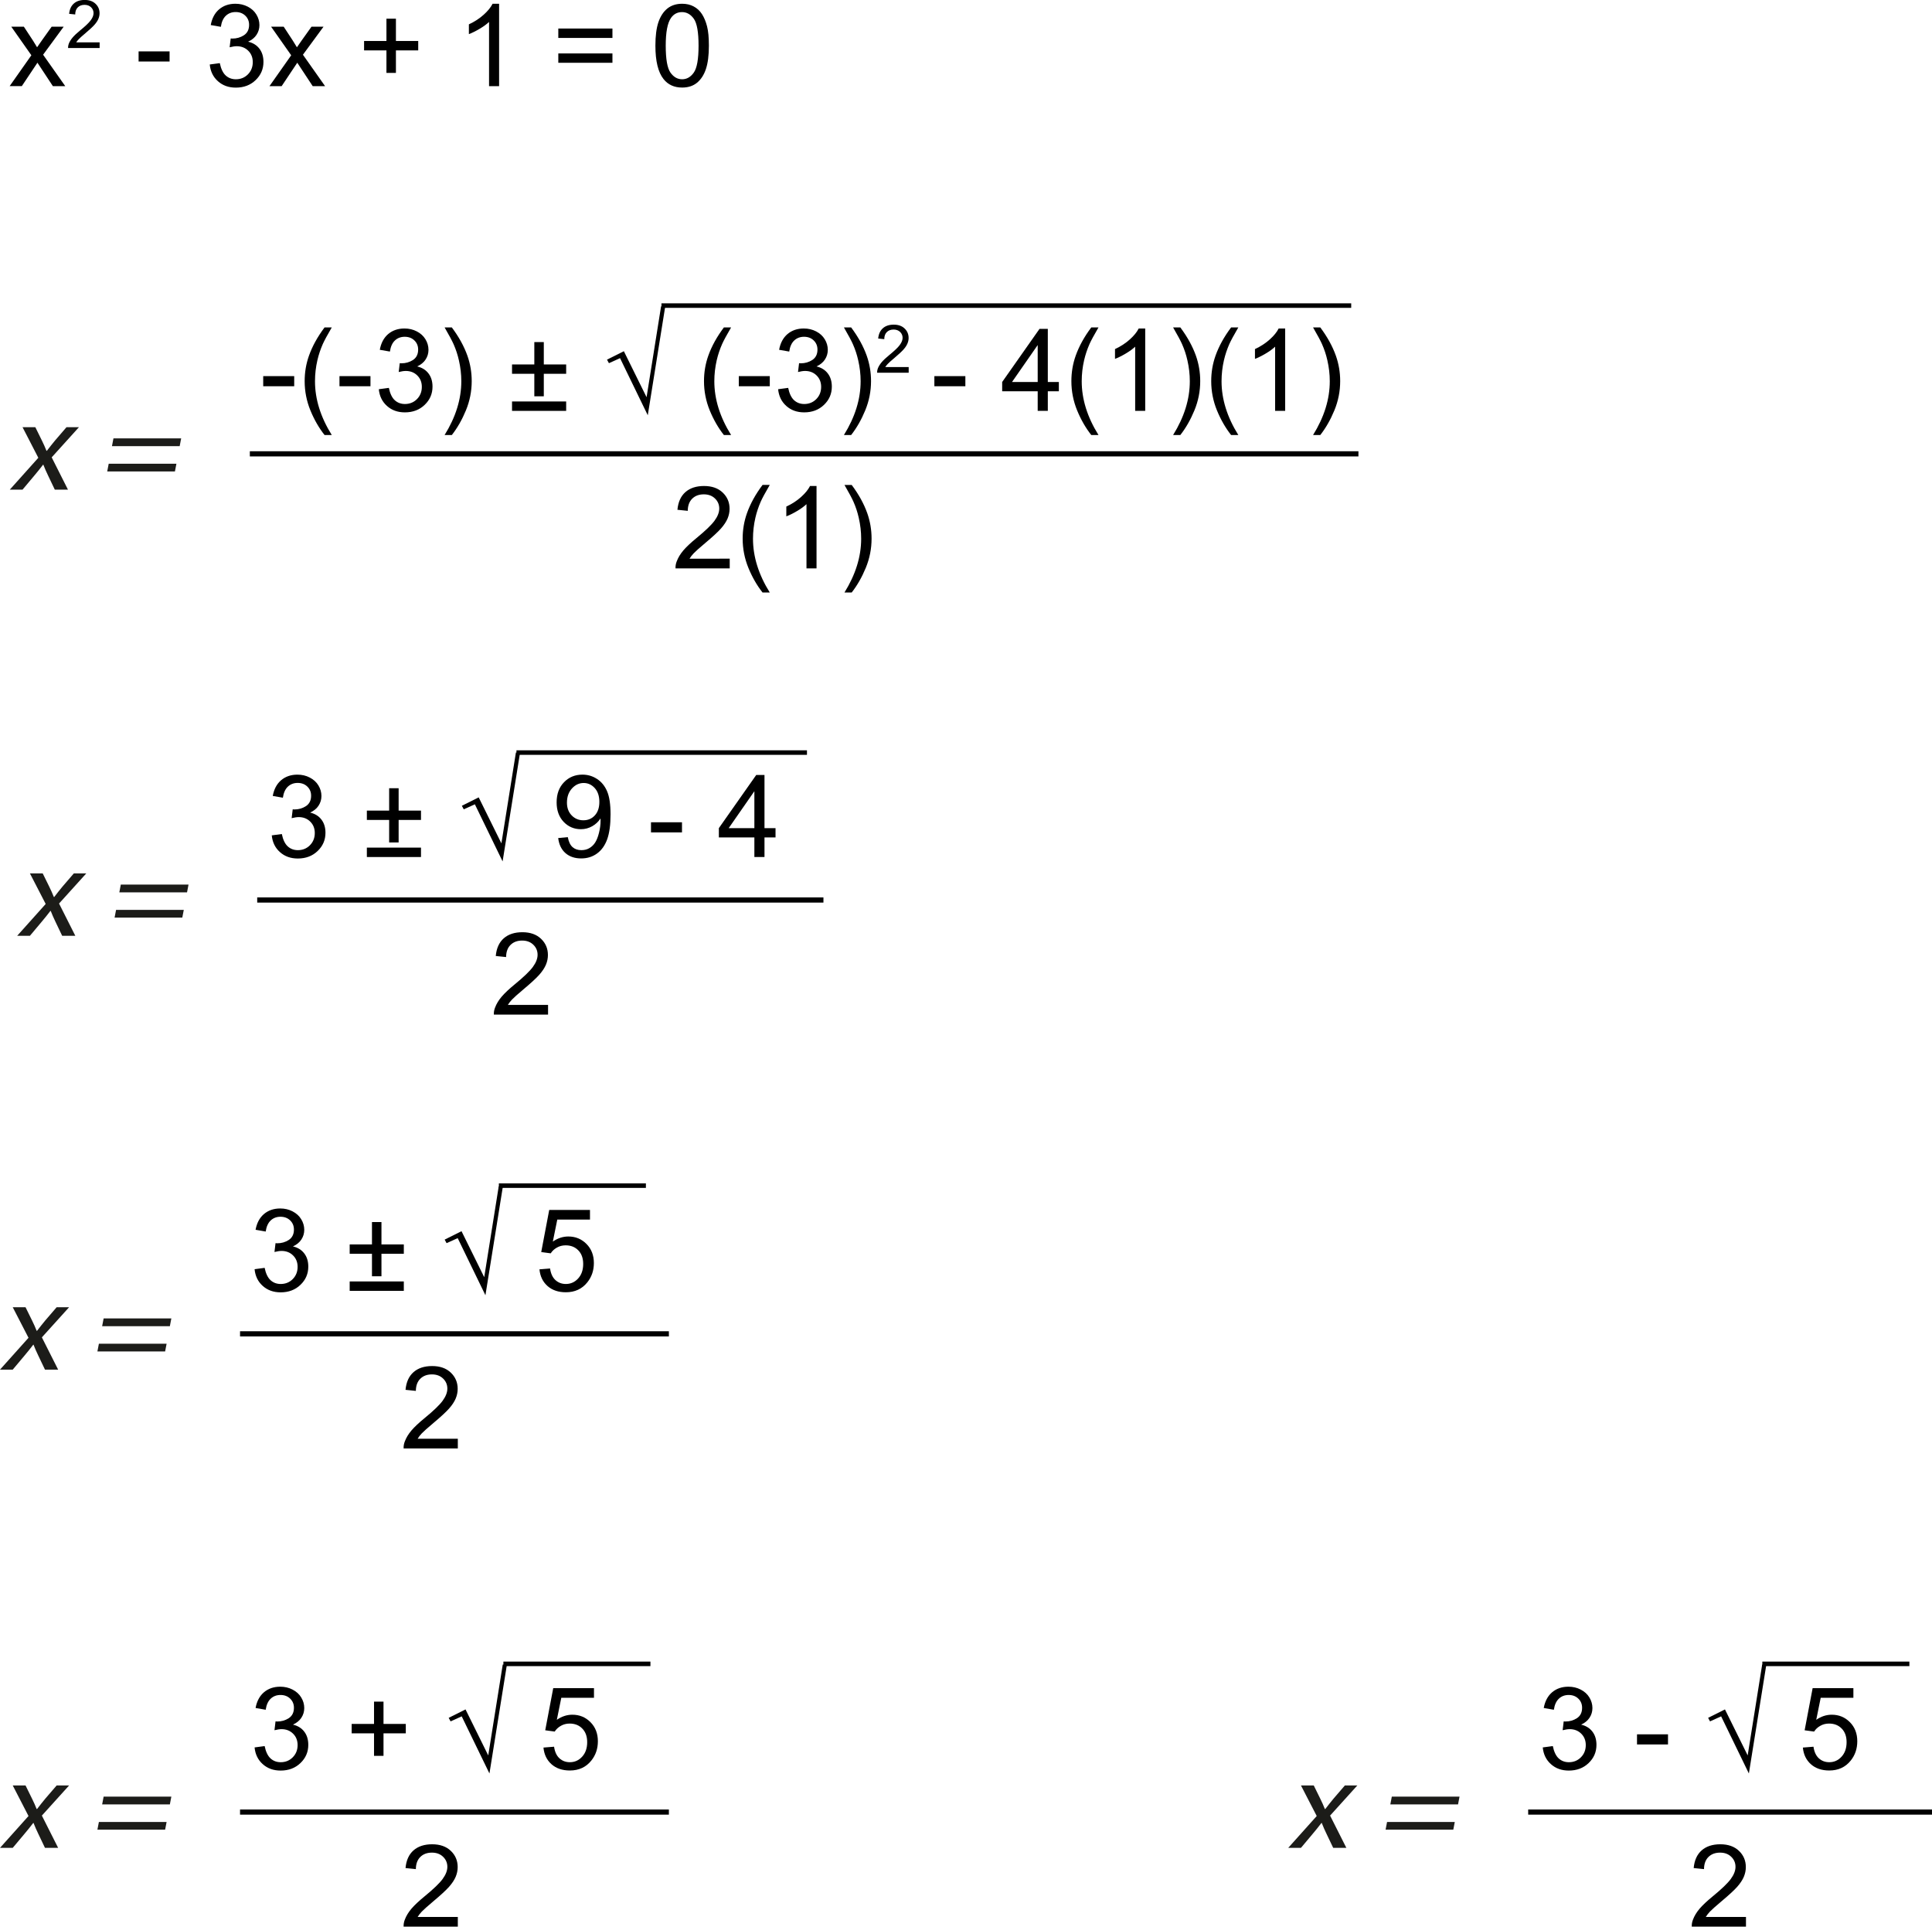 <svg id="svg16567" version="1.1" viewBox="0 0 150.6 150.15" xmlns="http://www.w3.org/2000/svg">
 <title id="title17465">img_89</title>
 <g id="layer1" transform="translate(-22.216 -54.949)">
  <path id="path8877" d="m41.893 90.318h86.012" style="fill:none;stroke-linecap:square;stroke-miterlimit:10;stroke-width:.403;stroke:#000"/>
  <g id="use8879" transform="matrix(.353 0 0 .353 42.452 86.97)">
   <path id="path15921" d="m0.797-5.438v-2.234h6.844v2.234z"/>
  </g>
  <g id="use8881" transform="matrix(.353 0 0 .353 45.424 86.97)">
   <path id="path15925" d="m5.922 5.328c-1.23-1.555-2.273-3.367-3.125-5.438-0.844-2.07-1.266-4.223-1.266-6.453 0-1.957 0.316-3.832 0.953-5.625 0.738-2.082 1.883-4.16 3.438-6.234h1.594c-1 1.719-1.664 2.945-1.984 3.672-0.5 1.137-0.898 2.324-1.188 3.562-0.355 1.543-0.531 3.09-0.531 4.641 0 3.961 1.234 7.914 3.703 11.875z"/>
  </g>
  <g id="use8883" transform="matrix(.353 0 0 .353 48.397 86.97)">
   <path id="path15929" d="m0.797-5.438v-2.234h6.844v2.234z"/>
  </g>
  <g id="use8885" transform="matrix(.353 0 0 .353 51.37 86.97)">
   <path id="path15933" d="m1.062-4.781 2.219-0.297c0.258 1.262 0.695 2.172 1.312 2.734 0.613 0.555 1.359 0.828 2.234 0.828 1.051 0 1.938-0.359 2.656-1.078 0.719-0.727 1.078-1.629 1.078-2.703 0-1.02-0.336-1.859-1-2.516-0.668-0.664-1.516-1-2.547-1-0.418 0-0.938 0.078-1.562 0.234l0.234-1.953c0.156 0.023 0.273 0.031 0.359 0.031 0.945 0 1.801-0.242 2.562-0.734 0.758-0.5 1.141-1.266 1.141-2.297 0-0.812-0.277-1.484-0.828-2.016-0.555-0.539-1.266-0.812-2.141-0.812-0.867 0-1.59 0.277-2.172 0.828-0.574 0.543-0.938 1.355-1.094 2.438l-2.234-0.391c0.27-1.488 0.883-2.644 1.844-3.469 0.969-0.82 2.172-1.234 3.609-1.234 0.988 0 1.895 0.215 2.719 0.641 0.832 0.43 1.469 1.008 1.906 1.734 0.445 0.73 0.672 1.512 0.672 2.344 0 0.781-0.215 1.496-0.641 2.141-0.418 0.637-1.039 1.141-1.859 1.516 1.07 0.25 1.906 0.766 2.5 1.547 0.594 0.773 0.891 1.746 0.891 2.922 0 1.574-0.578 2.914-1.734 4.016-1.148 1.105-2.606 1.656-4.375 1.656-1.586 0-2.902-0.473-3.953-1.422-1.055-0.945-1.652-2.176-1.797-3.688z"/>
  </g>
  <g id="use8887" transform="matrix(.353 0 0 .353 56.333 86.97)">
   <path id="path15937" d="m3.125 5.328h-1.594c2.457-3.961 3.688-7.914 3.688-11.875 0-1.551-0.18-3.086-0.531-4.609-0.273-1.227-0.664-2.414-1.172-3.562-0.324-0.738-0.984-1.973-1.984-3.703h1.594c1.551 2.074 2.695 4.152 3.438 6.234 0.633 1.793 0.953 3.668 0.953 5.625 0 2.231-0.43 4.383-1.281 6.453-0.855 2.07-1.891 3.883-3.109 5.438z"/>
  </g>
  <g id="use8889" transform="matrix(.353 0 0 .353 59.305 86.97)"></g>
  <g id="use8891" transform="matrix(.353 0 0 .353 61.787 86.97)">
   <path id="path15945" d="m5.891-3.219v-4.969h-4.922v-2.062h4.922v-4.938h2.094v4.938h4.938v2.062h-4.938v4.969zm7.031 3.219h-11.953v-2.078h11.953z"/>
  </g>
  <g id="use8893" transform="matrix(.353 0 0 .353 66.688 86.97)"></g>
  <g id="use8895" transform="matrix(.353 0 0 .353 69.169 86.97)">
   <path id="path15953" d="m12.969-23.078h0.922l-3.859 24.047-6.125-12.609-2.453 1.109-0.422-0.781 3.719-1.859 5.016 10.156z"/>
  </g>
  <g id="use8897" transform="matrix(.353 0 0 .353 74.07 86.97)"></g>
  <g id="use8899" transform="matrix(.353 0 0 .353 76.552 86.97)">
   <path id="path15961" d="m5.922 5.328c-1.23-1.555-2.273-3.367-3.125-5.438-0.844-2.07-1.266-4.223-1.266-6.453 0-1.957 0.316-3.832 0.953-5.625 0.738-2.082 1.883-4.16 3.438-6.234h1.594c-1 1.719-1.664 2.945-1.984 3.672-0.5 1.137-0.898 2.324-1.188 3.562-0.355 1.543-0.531 3.09-0.531 4.641 0 3.961 1.234 7.914 3.703 11.875z"/>
  </g>
  <g id="use8901" transform="matrix(.353 0 0 .353 79.524 86.97)">
   <path id="path15965" d="m0.797-5.438v-2.234h6.844v2.234z"/>
  </g>
  <g id="use8903" transform="matrix(.353 0 0 .353 82.497 86.97)">
   <path id="path15969" d="m1.062-4.781 2.219-0.297c0.258 1.262 0.695 2.172 1.312 2.734 0.613 0.555 1.359 0.828 2.234 0.828 1.051 0 1.938-0.359 2.656-1.078 0.719-0.727 1.078-1.629 1.078-2.703 0-1.02-0.336-1.859-1-2.516-0.668-0.664-1.516-1-2.547-1-0.418 0-0.938 0.078-1.562 0.234l0.234-1.953c0.156 0.023 0.273 0.031 0.359 0.031 0.945 0 1.801-0.242 2.562-0.734 0.758-0.5 1.141-1.266 1.141-2.297 0-0.812-0.277-1.484-0.828-2.016-0.555-0.539-1.266-0.812-2.141-0.812-0.867 0-1.59 0.277-2.172 0.828-0.574 0.543-0.938 1.355-1.094 2.438l-2.234-0.391c0.27-1.488 0.883-2.644 1.844-3.469 0.969-0.82 2.172-1.234 3.609-1.234 0.988 0 1.895 0.215 2.719 0.641 0.832 0.43 1.469 1.008 1.906 1.734 0.445 0.73 0.672 1.512 0.672 2.344 0 0.781-0.215 1.496-0.641 2.141-0.418 0.637-1.039 1.141-1.859 1.516 1.07 0.25 1.906 0.766 2.5 1.547 0.594 0.773 0.891 1.746 0.891 2.922 0 1.574-0.578 2.914-1.734 4.016-1.148 1.105-2.606 1.656-4.375 1.656-1.586 0-2.902-0.473-3.953-1.422-1.055-0.945-1.652-2.176-1.797-3.688z"/>
  </g>
  <g id="use8905" transform="matrix(.353 0 0 .353 87.46 86.97)">
   <path id="path15973" d="m3.125 5.328h-1.594c2.457-3.961 3.688-7.914 3.688-11.875 0-1.551-0.18-3.086-0.531-4.609-0.273-1.227-0.664-2.414-1.172-3.562-0.324-0.738-0.984-1.973-1.984-3.703h1.594c1.551 2.074 2.695 4.152 3.438 6.234 0.633 1.793 0.953 3.668 0.953 5.625 0 2.231-0.43 4.383-1.281 6.453-0.855 2.07-1.891 3.883-3.109 5.438z"/>
  </g>
  <g id="use8909" transform="matrix(.353 0 0 .353 90.428 83.996)">
   <path id="path15977" d="m7.422-1.25v1.25h-6.969c-0.012-0.312 0.035-0.613 0.141-0.906 0.176-0.469 0.457-0.93 0.844-1.391 0.395-0.469 0.961-1.004 1.703-1.609 1.156-0.938 1.93-1.68 2.328-2.234 0.406-0.551 0.609-1.07 0.609-1.562 0-0.508-0.184-0.941-0.547-1.297-0.367-0.352-0.844-0.531-1.438-0.531-0.625 0-1.125 0.188-1.5 0.562s-0.562 0.898-0.562 1.562l-1.344-0.141c0.094-0.988 0.438-1.742 1.031-2.266 0.594-0.531 1.395-0.797 2.406-0.797 1.008 0 1.805 0.281 2.391 0.844 0.594 0.562 0.891 1.262 0.891 2.094 0 0.43-0.09 0.844-0.266 1.25-0.168 0.406-0.453 0.84-0.859 1.297-0.398 0.449-1.059 1.062-1.984 1.844-0.781 0.656-1.281 1.105-1.5 1.344-0.219 0.23-0.402 0.461-0.547 0.688z"/>
  </g>
  <g id="use8911" transform="matrix(.353 0 0 .353 93.322 83.996)"></g>
  <g id="use8915" transform="matrix(.353 0 0 .353 94.769 86.97)">
   <path id="path15985" d="m0.797-5.438v-2.234h6.844v2.234z"/>
  </g>
  <g id="use8917" transform="matrix(.353 0 0 .353 97.741 86.97)"></g>
  <g id="use8919" transform="matrix(.353 0 0 .353 100.22 86.97)">
   <path id="path15993" d="m8.172 0v-4.328h-7.844v-2.047l8.25-11.734h1.828v11.734h2.438v2.047h-2.438v4.328zm0-6.375v-8.156l-5.672 8.156z"/>
  </g>
  <g id="use8921" transform="matrix(.353 0 0 .353 105.19 86.97)">
   <path id="path15997" d="m5.922 5.328c-1.23-1.555-2.273-3.367-3.125-5.438-0.844-2.07-1.266-4.223-1.266-6.453 0-1.957 0.316-3.832 0.953-5.625 0.738-2.082 1.883-4.16 3.438-6.234h1.594c-1 1.719-1.664 2.945-1.984 3.672-0.5 1.137-0.898 2.324-1.188 3.562-0.355 1.543-0.531 3.09-0.531 4.641 0 3.961 1.234 7.914 3.703 11.875z"/>
  </g>
  <g id="use8923" transform="matrix(.353 0 0 .353 108.16 86.97)">
   <path id="path16001" d="m9.422 0h-2.219v-14.172c-0.543 0.512-1.246 1.023-2.109 1.531-0.867 0.512-1.648 0.898-2.344 1.156v-2.156c1.25-0.582 2.336-1.289 3.266-2.125 0.926-0.832 1.582-1.641 1.969-2.422h1.438z"/>
  </g>
  <g id="use8925" transform="matrix(.353 0 0 .353 113.12 86.97)">
   <path id="path16005" d="m3.125 5.328h-1.594c2.457-3.961 3.688-7.914 3.688-11.875 0-1.551-0.18-3.086-0.531-4.609-0.273-1.227-0.664-2.414-1.172-3.562-0.324-0.738-0.984-1.973-1.984-3.703h1.594c1.551 2.074 2.695 4.152 3.438 6.234 0.633 1.793 0.953 3.668 0.953 5.625 0 2.231-0.43 4.383-1.281 6.453-0.855 2.07-1.891 3.883-3.109 5.438z"/>
  </g>
  <g id="use8927" transform="matrix(.353 0 0 .353 116.09 86.97)">
   <path id="path16009" d="m5.922 5.328c-1.23-1.555-2.273-3.367-3.125-5.438-0.844-2.07-1.266-4.223-1.266-6.453 0-1.957 0.316-3.832 0.953-5.625 0.738-2.082 1.883-4.16 3.438-6.234h1.594c-1 1.719-1.664 2.945-1.984 3.672-0.5 1.137-0.898 2.324-1.188 3.562-0.355 1.543-0.531 3.09-0.531 4.641 0 3.961 1.234 7.914 3.703 11.875z"/>
  </g>
  <g id="use8929" transform="matrix(.353 0 0 .353 119.07 86.97)">
   <path id="path16013" d="m9.422 0h-2.219v-14.172c-0.543 0.512-1.246 1.023-2.109 1.531-0.867 0.512-1.648 0.898-2.344 1.156v-2.156c1.25-0.582 2.336-1.289 3.266-2.125 0.926-0.832 1.582-1.641 1.969-2.422h1.438z"/>
  </g>
  <g id="use8931" transform="matrix(.353 0 0 .353 124.03 86.97)">
   <path id="path16017" d="m3.125 5.328h-1.594c2.457-3.961 3.688-7.914 3.688-11.875 0-1.551-0.18-3.086-0.531-4.609-0.273-1.227-0.664-2.414-1.172-3.562-0.324-0.738-0.984-1.973-1.984-3.703h1.594c1.551 2.074 2.695 4.152 3.438 6.234 0.633 1.793 0.953 3.668 0.953 5.625 0 2.231-0.43 4.383-1.281 6.453-0.855 2.07-1.891 3.883-3.109 5.438z"/>
  </g>
  <g id="use8935" transform="matrix(.353 0 0 .353 74.603 99.244)">
   <path id="path16021" d="m12.734-2.141v2.141h-11.969c-0.023-0.531 0.066-1.047 0.266-1.547 0.301-0.812 0.785-1.613 1.453-2.406 0.676-0.789 1.645-1.703 2.906-2.734 1.969-1.613 3.297-2.891 3.984-3.828 0.695-0.945 1.047-1.844 1.047-2.688 0-0.883-0.32-1.629-0.953-2.234-0.625-0.602-1.445-0.906-2.453-0.906-1.074 0-1.934 0.324-2.578 0.969-0.637 0.637-0.961 1.527-0.969 2.672l-2.281-0.234c0.156-1.707 0.742-3.008 1.766-3.906 1.02-0.895 2.391-1.344 4.109-1.344 1.738 0 3.113 0.484 4.125 1.453 1.008 0.961 1.516 2.152 1.516 3.578 0 0.73-0.148 1.445-0.438 2.141-0.293 0.699-0.781 1.438-1.469 2.219-0.688 0.773-1.836 1.828-3.438 3.172-1.336 1.125-2.195 1.891-2.578 2.297-0.375 0.398-0.684 0.793-0.922 1.188z"/>
  </g>
  <g id="use8937" transform="matrix(.353 0 0 .353 79.566 99.244)">
   <path id="path16025" d="m5.922 5.328c-1.23-1.555-2.273-3.367-3.125-5.438-0.844-2.07-1.266-4.223-1.266-6.453 0-1.957 0.316-3.832 0.953-5.625 0.738-2.082 1.883-4.16 3.438-6.234h1.594c-1 1.719-1.664 2.945-1.984 3.672-0.5 1.137-0.898 2.324-1.188 3.562-0.355 1.543-0.531 3.09-0.531 4.641 0 3.961 1.234 7.914 3.703 11.875z"/>
  </g>
  <g id="use8939" transform="matrix(.353 0 0 .353 82.539 99.244)">
   <path id="path16029" d="m9.422 0h-2.219v-14.172c-0.543 0.512-1.246 1.023-2.109 1.531-0.867 0.512-1.648 0.898-2.344 1.156v-2.156c1.25-0.582 2.336-1.289 3.266-2.125 0.926-0.832 1.582-1.641 1.969-2.422h1.438z"/>
  </g>
  <g id="use8941" transform="matrix(.353 0 0 .353 87.502 99.244)">
   <path id="path16033" d="m3.125 5.328h-1.594c2.457-3.961 3.688-7.914 3.688-11.875 0-1.551-0.18-3.086-0.531-4.609-0.273-1.227-0.664-2.414-1.172-3.562-0.324-0.738-0.984-1.973-1.984-3.703h1.594c1.551 2.074 2.695 4.152 3.438 6.234 0.633 1.793 0.953 3.668 0.953 5.625 0 2.231-0.43 4.383-1.281 6.453-0.855 2.07-1.891 3.883-3.109 5.438z"/>
  </g>
  <g id="use8945" transform="matrix(.353 0 0 .353 22.898 93.108)" style="fill:#1c1c19">
   <path id="path16037" d="m3.047-13.781 3.484 6.75-6.297 7.031h2.812l2.609-3.109c0.672-0.828 1.312-1.562 1.922-2.391h0.062c0.328 0.828 0.656 1.594 1.047 2.391l1.484 3.109h2.906l-3.594-7.125 6.016-6.656h-2.75l-2.516 2.922c-0.609 0.75-1.188 1.453-1.812 2.281h-0.094c-0.312-0.766-0.609-1.484-1-2.25l-1.453-2.953z"/>
  </g>
  <g id="use8947" transform="matrix(.353 0 0 .353 27.682 93.108)" style="fill:#1c1c19"></g>
  <g id="use8949" transform="matrix(.353 0 0 .353 29.901 93.108)" style="fill:#1c1c19">
   <path id="path16045" d="m17.906-9.594 0.328-1.719h-14.953l-0.328 1.719zm-1.047 5.578 0.328-1.703h-14.953l-0.328 1.703z"/>
  </g>
  <g id="use8951" transform="matrix(.353 0 0 .353 36.044 93.108)" style="fill:#1c1c19"></g>
  <path id="path8955" d="m73.777 78.765h53.766" style="fill:none;stroke-miterlimit:10;stroke-width:.353;stroke:#000"/>
  <path id="path9167" d="m62.474 113.6h22.645" style="fill:none;stroke-miterlimit:10;stroke-width:.353;stroke:#000"/>
  <path id="path9217" d="m42.467 125.09h43.735" style="fill:none;stroke-linecap:square;stroke-miterlimit:10;stroke-width:.403;stroke:#000"/>
  <g id="use9219" transform="matrix(.353 0 0 .353 43.026 121.74)">
   <path id="path16053" d="m1.062-4.781 2.219-0.297c0.258 1.262 0.695 2.172 1.312 2.734 0.613 0.555 1.359 0.828 2.234 0.828 1.051 0 1.938-0.359 2.656-1.078 0.719-0.727 1.078-1.629 1.078-2.703 0-1.02-0.336-1.859-1-2.516-0.668-0.664-1.516-1-2.547-1-0.418 0-0.938 0.078-1.562 0.234l0.234-1.953c0.156 0.023 0.273 0.031 0.359 0.031 0.945 0 1.801-0.242 2.562-0.734 0.758-0.5 1.141-1.266 1.141-2.297 0-0.812-0.277-1.484-0.828-2.016-0.555-0.539-1.266-0.812-2.141-0.812-0.867 0-1.59 0.277-2.172 0.828-0.574 0.543-0.938 1.355-1.094 2.438l-2.234-0.391c0.27-1.488 0.883-2.644 1.844-3.469 0.969-0.82 2.172-1.234 3.609-1.234 0.988 0 1.895 0.215 2.719 0.641 0.832 0.43 1.469 1.008 1.906 1.734 0.445 0.73 0.672 1.512 0.672 2.344 0 0.781-0.215 1.496-0.641 2.141-0.418 0.637-1.039 1.141-1.859 1.516 1.07 0.25 1.906 0.766 2.5 1.547 0.594 0.773 0.891 1.746 0.891 2.922 0 1.574-0.578 2.914-1.734 4.016-1.148 1.105-2.606 1.656-4.375 1.656-1.586 0-2.902-0.473-3.953-1.422-1.055-0.945-1.652-2.176-1.797-3.688z"/>
  </g>
  <g id="use9221" transform="matrix(.353 0 0 .353 47.989 121.74)"></g>
  <g id="use9223" transform="matrix(.353 0 0 .353 50.471 121.74)">
   <path id="path16061" d="m5.891-3.219v-4.969h-4.922v-2.062h4.922v-4.938h2.094v4.938h4.938v2.062h-4.938v4.969zm7.031 3.219h-11.953v-2.078h11.953z"/>
  </g>
  <g id="use9225" transform="matrix(.353 0 0 .353 55.371 121.74)"></g>
  <g id="use9227" transform="matrix(.353 0 0 .353 57.853 121.74)">
   <path id="path16069" d="m12.969-23.078h0.922l-3.859 24.047-6.125-12.609-2.453 1.109-0.422-0.781 3.719-1.859 5.016 10.156z"/>
  </g>
  <g id="use9229" transform="matrix(.353 0 0 .353 62.754 121.74)"></g>
  <g id="use9231" transform="matrix(.353 0 0 .353 65.235 121.74)">
   <path id="path16077" d="m1.391-4.188 2.125-0.203c0.188 1.012 0.535 1.746 1.047 2.203 0.508 0.449 1.16 0.672 1.953 0.672 0.688 0 1.285-0.156 1.797-0.469 0.52-0.312 0.941-0.727 1.266-1.25 0.332-0.531 0.609-1.238 0.828-2.125 0.227-0.883 0.344-1.789 0.344-2.719 0-0.094-0.008-0.238-0.016-0.438-0.449 0.711-1.059 1.281-1.828 1.719-0.773 0.438-1.605 0.656-2.5 0.656-1.5 0-2.773-0.539-3.812-1.625-1.031-1.094-1.547-2.523-1.547-4.297 0-1.844 0.539-3.32 1.625-4.438 1.082-1.125 2.441-1.688 4.078-1.688 1.176 0 2.25 0.32 3.219 0.953 0.977 0.637 1.719 1.543 2.219 2.719 0.508 1.168 0.766 2.867 0.766 5.094 0 2.312-0.25 4.156-0.75 5.531-0.5 1.367-1.25 2.406-2.25 3.125-0.992 0.719-2.152 1.078-3.484 1.078-1.418 0-2.574-0.391-3.469-1.172-0.898-0.789-1.434-1.898-1.609-3.328zm9.094-7.984c0-1.281-0.34-2.297-1.016-3.047-0.68-0.75-1.496-1.125-2.453-1.125-0.992 0-1.855 0.406-2.594 1.219-0.73 0.805-1.094 1.844-1.094 3.125 0 1.156 0.348 2.094 1.047 2.812 0.695 0.719 1.555 1.078 2.578 1.078 1.031 0 1.875-0.359 2.531-1.078 0.664-0.719 1-1.711 1-2.984z"/>
  </g>
  <g id="use9233" transform="matrix(.353 0 0 .353 70.199 121.74)"></g>
  <g id="use9235" transform="matrix(.353 0 0 .353 72.68 121.74)">
   <path id="path16085" d="m0.797-5.438v-2.234h6.844v2.234z"/>
  </g>
  <g id="use9237" transform="matrix(.353 0 0 .353 75.653 121.74)"></g>
  <g id="use9239" transform="matrix(.353 0 0 .353 78.135 121.74)">
   <path id="path16093" d="m8.172 0v-4.328h-7.844v-2.047l8.25-11.734h1.828v11.734h2.438v2.047h-2.438v4.328zm0-6.375v-8.156l-5.672 8.156z"/>
  </g>
  <g id="use9243" transform="matrix(.353 0 0 .353 60.442 134.02)">
   <path id="path16097" d="m12.734-2.141v2.141h-11.969c-0.023-0.531 0.066-1.047 0.266-1.547 0.301-0.812 0.785-1.613 1.453-2.406 0.676-0.789 1.645-1.703 2.906-2.734 1.969-1.613 3.297-2.891 3.984-3.828 0.695-0.945 1.047-1.844 1.047-2.688 0-0.883-0.32-1.629-0.953-2.234-0.625-0.602-1.445-0.906-2.453-0.906-1.074 0-1.934 0.324-2.578 0.969-0.637 0.637-0.961 1.527-0.969 2.672l-2.281-0.234c0.156-1.707 0.742-3.008 1.766-3.906 1.02-0.895 2.391-1.344 4.109-1.344 1.738 0 3.113 0.484 4.125 1.453 1.008 0.961 1.516 2.152 1.516 3.578 0 0.73-0.148 1.445-0.438 2.141-0.293 0.699-0.781 1.438-1.469 2.219-0.688 0.773-1.836 1.828-3.438 3.172-1.336 1.125-2.195 1.891-2.578 2.297-0.375 0.398-0.684 0.793-0.922 1.188z"/>
  </g>
  <g id="use9247" transform="matrix(.353 0 0 .353 23.472 127.88)" style="fill:#1c1c19">
   <path id="path16101" d="m3.047-13.781 3.484 6.75-6.297 7.031h2.812l2.609-3.109c0.672-0.828 1.312-1.562 1.922-2.391h0.062c0.328 0.828 0.656 1.594 1.047 2.391l1.484 3.109h2.906l-3.594-7.125 6.016-6.656h-2.75l-2.516 2.922c-0.609 0.75-1.188 1.453-1.812 2.281h-0.094c-0.312-0.766-0.609-1.484-1-2.25l-1.453-2.953z"/>
  </g>
  <g id="use9249" transform="matrix(.353 0 0 .353 28.256 127.88)" style="fill:#1c1c19"></g>
  <g id="use9251" transform="matrix(.353 0 0 .353 30.475 127.88)" style="fill:#1c1c19">
   <path id="path16109" d="m17.906-9.594 0.328-1.719h-14.953l-0.328 1.719zm-1.047 5.578 0.328-1.703h-14.953l-0.328 1.703z"/>
  </g>
  <g id="use9253" transform="matrix(.353 0 0 .353 36.618 127.88)" style="fill:#1c1c19"></g>
  <path id="path9401" d="m41.129 158.9h33.025" style="fill:none;stroke-linecap:square;stroke-miterlimit:10;stroke-width:.403;stroke:#000"/>
  <g id="use9403" transform="matrix(.353 0 0 .353 41.687 155.55)">
   <path id="path16117" d="m1.062-4.781 2.219-0.297c0.258 1.262 0.695 2.172 1.312 2.734 0.613 0.555 1.359 0.828 2.234 0.828 1.051 0 1.938-0.359 2.656-1.078 0.719-0.727 1.078-1.629 1.078-2.703 0-1.02-0.336-1.859-1-2.516-0.668-0.664-1.516-1-2.547-1-0.418 0-0.938 0.078-1.562 0.234l0.234-1.953c0.156 0.023 0.273 0.031 0.359 0.031 0.945 0 1.801-0.242 2.562-0.734 0.758-0.5 1.141-1.266 1.141-2.297 0-0.812-0.277-1.484-0.828-2.016-0.555-0.539-1.266-0.812-2.141-0.812-0.867 0-1.59 0.277-2.172 0.828-0.574 0.543-0.938 1.355-1.094 2.438l-2.234-0.391c0.27-1.488 0.883-2.644 1.844-3.469 0.969-0.82 2.172-1.234 3.609-1.234 0.988 0 1.895 0.215 2.719 0.641 0.832 0.43 1.469 1.008 1.906 1.734 0.445 0.73 0.672 1.512 0.672 2.344 0 0.781-0.215 1.496-0.641 2.141-0.418 0.637-1.039 1.141-1.859 1.516 1.07 0.25 1.906 0.766 2.5 1.547 0.594 0.773 0.891 1.746 0.891 2.922 0 1.574-0.578 2.914-1.734 4.016-1.148 1.105-2.606 1.656-4.375 1.656-1.586 0-2.902-0.473-3.953-1.422-1.055-0.945-1.652-2.176-1.797-3.688z"/>
  </g>
  <g id="use9405" transform="matrix(.353 0 0 .353 46.65 155.55)"></g>
  <g id="use9407" transform="matrix(.353 0 0 .353 49.132 155.55)">
   <path id="path16125" d="m5.891-3.219v-4.969h-4.922v-2.062h4.922v-4.938h2.094v4.938h4.938v2.062h-4.938v4.969zm7.031 3.219h-11.953v-2.078h11.953z"/>
  </g>
  <g id="use9409" transform="matrix(.353 0 0 .353 54.033 155.55)"></g>
  <g id="use9411" transform="matrix(.353 0 0 .353 56.514 155.55)">
   <path id="path16133" d="m12.969-23.078h0.922l-3.859 24.047-6.125-12.609-2.453 1.109-0.422-0.781 3.719-1.859 5.016 10.156z"/>
  </g>
  <g id="use9413" transform="matrix(.353 0 0 .353 61.415 155.55)"></g>
  <g id="use9415" transform="matrix(.353 0 0 .353 63.897 155.55)">
   <path id="path16141" d="m1.047-4.75 2.344-0.188c0.164 1.137 0.562 1.992 1.188 2.562 0.633 0.574 1.398 0.859 2.297 0.859 1.062 0 1.961-0.398 2.703-1.203 0.75-0.812 1.125-1.883 1.125-3.219 0-1.27-0.359-2.269-1.078-3-0.711-0.738-1.641-1.109-2.797-1.109-0.719 0-1.367 0.168-1.938 0.5-0.574 0.324-1.027 0.746-1.359 1.266l-2.094-0.281 1.766-9.297h9v2.125h-7.219l-0.984 4.859c1.082-0.75 2.223-1.125 3.422-1.125 1.582 0 2.914 0.547 4 1.641 1.094 1.094 1.641 2.5 1.641 4.219 0 1.637-0.48 3.055-1.438 4.25-1.168 1.469-2.75 2.203-4.75 2.203-1.656 0-3.008-0.457-4.047-1.375-1.043-0.926-1.637-2.156-1.781-3.688z"/>
  </g>
  <g id="use9419" transform="matrix(.353 0 0 .353 53.408 167.83)">
   <path id="path16145" d="m12.734-2.141v2.141h-11.969c-0.023-0.531 0.066-1.047 0.266-1.547 0.301-0.812 0.785-1.613 1.453-2.406 0.676-0.789 1.645-1.703 2.906-2.734 1.969-1.613 3.297-2.891 3.984-3.828 0.695-0.945 1.047-1.844 1.047-2.688 0-0.883-0.32-1.629-0.953-2.234-0.625-0.602-1.445-0.906-2.453-0.906-1.074 0-1.934 0.324-2.578 0.969-0.637 0.637-0.961 1.527-0.969 2.672l-2.281-0.234c0.156-1.707 0.742-3.008 1.766-3.906 1.02-0.895 2.391-1.344 4.109-1.344 1.738 0 3.113 0.484 4.125 1.453 1.008 0.961 1.516 2.152 1.516 3.578 0 0.73-0.148 1.445-0.438 2.141-0.293 0.699-0.781 1.438-1.469 2.219-0.688 0.773-1.836 1.828-3.438 3.172-1.336 1.125-2.195 1.891-2.578 2.297-0.375 0.398-0.684 0.793-0.922 1.188z"/>
  </g>
  <g id="use9423" transform="matrix(.353 0 0 .353 22.133 161.69)" style="fill:#1c1c19">
   <path id="path16149" d="m3.047-13.781 3.484 6.75-6.297 7.031h2.812l2.609-3.109c0.672-0.828 1.312-1.562 1.922-2.391h0.062c0.328 0.828 0.656 1.594 1.047 2.391l1.484 3.109h2.906l-3.594-7.125 6.016-6.656h-2.75l-2.516 2.922c-0.609 0.75-1.188 1.453-1.812 2.281h-0.094c-0.312-0.766-0.609-1.484-1-2.25l-1.453-2.953z"/>
  </g>
  <g id="use9425" transform="matrix(.353 0 0 .353 26.918 161.69)" style="fill:#1c1c19"></g>
  <g id="use9427" transform="matrix(.353 0 0 .353 29.136 161.69)" style="fill:#1c1c19">
   <path id="path16157" d="m17.906-9.594 0.328-1.719h-14.953l-0.328 1.719zm-1.047 5.578 0.328-1.703h-14.953l-0.328 1.703z"/>
  </g>
  <g id="use9429" transform="matrix(.353 0 0 .353 35.28 161.69)" style="fill:#1c1c19"></g>
  <path id="path9433" d="m61.103 147.35h11.461" style="fill:none;stroke-miterlimit:10;stroke-width:.353;stroke:#000"/>
  <path id="path9861" d="m41.129 196.17h33.025" style="fill:none;stroke-linecap:square;stroke-miterlimit:10;stroke-width:.403;stroke:#000"/>
  <g id="use9863" transform="matrix(.353 0 0 .353 41.687 192.82)">
   <path id="path16165" d="m1.062-4.781 2.219-0.297c0.258 1.262 0.695 2.172 1.312 2.734 0.613 0.555 1.359 0.828 2.234 0.828 1.051 0 1.938-0.359 2.656-1.078 0.719-0.727 1.078-1.629 1.078-2.703 0-1.02-0.336-1.859-1-2.516-0.668-0.664-1.516-1-2.547-1-0.418 0-0.938 0.078-1.562 0.234l0.234-1.953c0.156 0.023 0.273 0.031 0.359 0.031 0.945 0 1.801-0.242 2.562-0.734 0.758-0.5 1.141-1.266 1.141-2.297 0-0.812-0.277-1.484-0.828-2.016-0.555-0.539-1.266-0.812-2.141-0.812-0.867 0-1.59 0.277-2.172 0.828-0.574 0.543-0.938 1.355-1.094 2.438l-2.234-0.391c0.27-1.488 0.883-2.644 1.844-3.469 0.969-0.82 2.172-1.234 3.609-1.234 0.988 0 1.895 0.215 2.719 0.641 0.832 0.43 1.469 1.008 1.906 1.734 0.445 0.73 0.672 1.512 0.672 2.344 0 0.781-0.215 1.496-0.641 2.141-0.418 0.637-1.039 1.141-1.859 1.516 1.07 0.25 1.906 0.766 2.5 1.547 0.594 0.773 0.891 1.746 0.891 2.922 0 1.574-0.578 2.914-1.734 4.016-1.148 1.105-2.606 1.656-4.375 1.656-1.586 0-2.902-0.473-3.953-1.422-1.055-0.945-1.652-2.176-1.797-3.688z"/>
  </g>
  <g id="use9865" transform="matrix(.353 0 0 .353 46.65 192.82)"></g>
  <g id="use9867" transform="matrix(.353 0 0 .353 49.132 192.82)">
   <path id="path16173" d="m6.344-2.922v-4.969h-4.938v-2.078h4.938v-4.922h2.094v4.922h4.922v2.078h-4.922v4.969z"/>
  </g>
  <g id="use9869" transform="matrix(.353 0 0 .353 54.345 192.82)"></g>
  <g id="use9871" transform="matrix(.353 0 0 .353 56.827 192.82)">
   <path id="path16181" d="m12.969-23.078h0.922l-3.859 24.047-6.125-12.609-2.453 1.109-0.422-0.781 3.719-1.859 5.016 10.156z"/>
  </g>
  <g id="use9873" transform="matrix(.353 0 0 .353 61.727 192.82)"></g>
  <g id="use9875" transform="matrix(.353 0 0 .353 64.209 192.82)">
   <path id="path16189" d="m1.047-4.75 2.344-0.188c0.164 1.137 0.562 1.992 1.188 2.562 0.633 0.574 1.398 0.859 2.297 0.859 1.062 0 1.961-0.398 2.703-1.203 0.75-0.812 1.125-1.883 1.125-3.219 0-1.27-0.359-2.269-1.078-3-0.711-0.738-1.641-1.109-2.797-1.109-0.719 0-1.367 0.168-1.938 0.5-0.574 0.324-1.027 0.746-1.359 1.266l-2.094-0.281 1.766-9.297h9v2.125h-7.219l-0.984 4.859c1.082-0.75 2.223-1.125 3.422-1.125 1.582 0 2.914 0.547 4 1.641 1.094 1.094 1.641 2.5 1.641 4.219 0 1.637-0.48 3.055-1.438 4.25-1.168 1.469-2.75 2.203-4.75 2.203-1.656 0-3.008-0.457-4.047-1.375-1.043-0.926-1.637-2.156-1.781-3.688z"/>
  </g>
  <g id="use9879" transform="matrix(.353 0 0 .353 53.408 205.1)">
   <path id="path16193" d="m12.734-2.141v2.141h-11.969c-0.023-0.531 0.066-1.047 0.266-1.547 0.301-0.812 0.785-1.613 1.453-2.406 0.676-0.789 1.645-1.703 2.906-2.734 1.969-1.613 3.297-2.891 3.984-3.828 0.695-0.945 1.047-1.844 1.047-2.688 0-0.883-0.32-1.629-0.953-2.234-0.625-0.602-1.445-0.906-2.453-0.906-1.074 0-1.934 0.324-2.578 0.969-0.637 0.637-0.961 1.527-0.969 2.672l-2.281-0.234c0.156-1.707 0.742-3.008 1.766-3.906 1.02-0.895 2.391-1.344 4.109-1.344 1.738 0 3.113 0.484 4.125 1.453 1.008 0.961 1.516 2.152 1.516 3.578 0 0.73-0.148 1.445-0.438 2.141-0.293 0.699-0.781 1.438-1.469 2.219-0.688 0.773-1.836 1.828-3.438 3.172-1.336 1.125-2.195 1.891-2.578 2.297-0.375 0.398-0.684 0.793-0.922 1.188z"/>
  </g>
  <g id="use9883" transform="matrix(.353 0 0 .353 22.133 198.96)" style="fill:#1c1c19">
   <path id="path16197" d="m3.047-13.781 3.484 6.75-6.297 7.031h2.812l2.609-3.109c0.672-0.828 1.312-1.562 1.922-2.391h0.062c0.328 0.828 0.656 1.594 1.047 2.391l1.484 3.109h2.906l-3.594-7.125 6.016-6.656h-2.75l-2.516 2.922c-0.609 0.75-1.188 1.453-1.812 2.281h-0.094c-0.312-0.766-0.609-1.484-1-2.25l-1.453-2.953z"/>
  </g>
  <g id="use9885" transform="matrix(.353 0 0 .353 26.918 198.96)" style="fill:#1c1c19"></g>
  <g id="use9887" transform="matrix(.353 0 0 .353 29.136 198.96)" style="fill:#1c1c19">
   <path id="path16205" d="m17.906-9.594 0.328-1.719h-14.953l-0.328 1.719zm-1.047 5.578 0.328-1.703h-14.953l-0.328 1.703z"/>
  </g>
  <g id="use9889" transform="matrix(.353 0 0 .353 35.28 198.96)" style="fill:#1c1c19"></g>
  <path id="path9893" d="m61.456 184.62h11.461" style="fill:none;stroke-miterlimit:10;stroke-width:.353;stroke:#000"/>
  <path id="path9895" d="m141.54 196.17h31.078" style="fill:none;stroke-linecap:square;stroke-miterlimit:10;stroke-width:.403;stroke:#000"/>
  <g id="use9897" transform="matrix(.353 0 0 .353 142.1 192.82)">
   <path id="path16213" d="m1.062-4.781 2.219-0.297c0.258 1.262 0.695 2.172 1.312 2.734 0.613 0.555 1.359 0.828 2.234 0.828 1.051 0 1.938-0.359 2.656-1.078 0.719-0.727 1.078-1.629 1.078-2.703 0-1.02-0.336-1.859-1-2.516-0.668-0.664-1.516-1-2.547-1-0.418 0-0.938 0.078-1.562 0.234l0.234-1.953c0.156 0.023 0.273 0.031 0.359 0.031 0.945 0 1.801-0.242 2.562-0.734 0.758-0.5 1.141-1.266 1.141-2.297 0-0.812-0.277-1.484-0.828-2.016-0.555-0.539-1.266-0.812-2.141-0.812-0.867 0-1.59 0.277-2.172 0.828-0.574 0.543-0.938 1.355-1.094 2.438l-2.234-0.391c0.27-1.488 0.883-2.644 1.844-3.469 0.969-0.82 2.172-1.234 3.609-1.234 0.988 0 1.895 0.215 2.719 0.641 0.832 0.43 1.469 1.008 1.906 1.734 0.445 0.73 0.672 1.512 0.672 2.344 0 0.781-0.215 1.496-0.641 2.141-0.418 0.637-1.039 1.141-1.859 1.516 1.07 0.25 1.906 0.766 2.5 1.547 0.594 0.773 0.891 1.746 0.891 2.922 0 1.574-0.578 2.914-1.734 4.016-1.148 1.105-2.606 1.656-4.375 1.656-1.586 0-2.902-0.473-3.953-1.422-1.055-0.945-1.652-2.176-1.797-3.688z"/>
  </g>
  <g id="use9899" transform="matrix(.353 0 0 .353 147.06 192.82)"></g>
  <g id="use9901" transform="matrix(.353 0 0 .353 149.54 192.82)">
   <path id="path16221" d="m0.797-5.438v-2.234h6.844v2.234z"/>
  </g>
  <g id="use9903" transform="matrix(.353 0 0 .353 152.52 192.82)"></g>
  <g id="use9905" transform="matrix(.353 0 0 .353 155 192.82)">
   <path id="path16229" d="m12.969-23.078h0.922l-3.859 24.047-6.125-12.609-2.453 1.109-0.422-0.781 3.719-1.859 5.016 10.156z"/>
  </g>
  <g id="use9907" transform="matrix(.353 0 0 .353 159.9 192.82)"></g>
  <g id="use9909" transform="matrix(.353 0 0 .353 162.38 192.82)">
   <path id="path16237" d="m1.047-4.75 2.344-0.188c0.164 1.137 0.562 1.992 1.188 2.562 0.633 0.574 1.398 0.859 2.297 0.859 1.062 0 1.961-0.398 2.703-1.203 0.75-0.812 1.125-1.883 1.125-3.219 0-1.27-0.359-2.269-1.078-3-0.711-0.738-1.641-1.109-2.797-1.109-0.719 0-1.367 0.168-1.938 0.5-0.574 0.324-1.027 0.746-1.359 1.266l-2.094-0.281 1.766-9.297h9v2.125h-7.219l-0.984 4.859c1.082-0.75 2.223-1.125 3.422-1.125 1.582 0 2.914 0.547 4 1.641 1.094 1.094 1.641 2.5 1.641 4.219 0 1.637-0.48 3.055-1.438 4.25-1.168 1.469-2.75 2.203-4.75 2.203-1.656 0-3.008-0.457-4.047-1.375-1.043-0.926-1.637-2.156-1.781-3.688z"/>
  </g>
  <g id="use9913" transform="matrix(.353 0 0 .353 153.82 205.1)">
   <path id="path16241" d="m12.734-2.141v2.141h-11.969c-0.023-0.531 0.066-1.047 0.266-1.547 0.301-0.812 0.785-1.613 1.453-2.406 0.676-0.789 1.645-1.703 2.906-2.734 1.969-1.613 3.297-2.891 3.984-3.828 0.695-0.945 1.047-1.844 1.047-2.688 0-0.883-0.32-1.629-0.953-2.234-0.625-0.602-1.445-0.906-2.453-0.906-1.074 0-1.934 0.324-2.578 0.969-0.637 0.637-0.961 1.527-0.969 2.672l-2.281-0.234c0.156-1.707 0.742-3.008 1.766-3.906 1.02-0.895 2.391-1.344 4.109-1.344 1.738 0 3.113 0.484 4.125 1.453 1.008 0.961 1.516 2.152 1.516 3.578 0 0.73-0.148 1.445-0.438 2.141-0.293 0.699-0.781 1.438-1.469 2.219-0.688 0.773-1.836 1.828-3.438 3.172-1.336 1.125-2.195 1.891-2.578 2.297-0.375 0.398-0.684 0.793-0.922 1.188z"/>
  </g>
  <g id="use9917" transform="matrix(.353 0 0 .353 122.55 198.96)" style="fill:#1c1c19">
   <path id="path16245" d="m3.047-13.781 3.484 6.75-6.297 7.031h2.812l2.609-3.109c0.672-0.828 1.312-1.562 1.922-2.391h0.062c0.328 0.828 0.656 1.594 1.047 2.391l1.484 3.109h2.906l-3.594-7.125 6.016-6.656h-2.75l-2.516 2.922c-0.609 0.75-1.188 1.453-1.812 2.281h-0.094c-0.312-0.766-0.609-1.484-1-2.25l-1.453-2.953z"/>
  </g>
  <g id="use9919" transform="matrix(.353 0 0 .353 127.33 198.96)" style="fill:#1c1c19"></g>
  <g id="use9921" transform="matrix(.353 0 0 .353 129.55 198.96)" style="fill:#1c1c19">
   <path id="path16253" d="m17.906-9.594 0.328-1.719h-14.953l-0.328 1.719zm-1.047 5.578 0.328-1.703h-14.953l-0.328 1.703z"/>
  </g>
  <g id="use9923" transform="matrix(.353 0 0 .353 135.69 198.96)" style="fill:#1c1c19"></g>
  <path id="path9927" d="m159.59 184.62h11.463" style="fill:none;stroke-miterlimit:10;stroke-width:.353;stroke:#000"/>
  <g id="use9977" transform="matrix(.353 0 0 .353 22.901 61.661)">
   <path id="path16261" d="m0.188 0 4.797-6.812-4.438-6.312h2.781l2.016 3.078c0.375 0.586 0.676 1.074 0.906 1.469 0.363-0.539 0.695-1.02 1-1.438l2.219-3.109h2.656l-4.547 6.188 4.891 6.938h-2.734l-2.688-4.078-0.719-1.094-3.453 5.172z"/>
  </g>
  <g id="use9981" transform="matrix(.353 0 0 .353 27.362 58.691)">
   <path id="path16265" d="m7.422-1.25v1.25h-6.969c-0.012-0.312 0.035-0.613 0.141-0.906 0.176-0.469 0.457-0.93 0.844-1.391 0.395-0.469 0.961-1.004 1.703-1.609 1.156-0.938 1.93-1.68 2.328-2.234 0.406-0.551 0.609-1.07 0.609-1.562 0-0.508-0.184-0.941-0.547-1.297-0.367-0.352-0.844-0.531-1.438-0.531-0.625 0-1.125 0.188-1.5 0.562s-0.562 0.898-0.562 1.562l-1.344-0.141c0.094-0.988 0.438-1.742 1.031-2.266 0.594-0.531 1.395-0.797 2.406-0.797 1.008 0 1.805 0.281 2.391 0.844 0.594 0.562 0.891 1.262 0.891 2.094 0 0.43-0.09 0.844-0.266 1.25-0.168 0.406-0.453 0.84-0.859 1.297-0.398 0.449-1.059 1.062-1.984 1.844-0.781 0.656-1.281 1.105-1.5 1.344-0.219 0.23-0.402 0.461-0.547 0.688z"/>
  </g>
  <g id="use9985" transform="matrix(.353 0 0 .353 30.256 61.662)"></g>
  <g id="use9987" transform="matrix(.353 0 0 .353 32.738 61.662)">
   <path id="path16273" d="m0.797-5.438v-2.234h6.844v2.234z"/>
  </g>
  <g id="use9989" transform="matrix(.353 0 0 .353 35.71 61.662)"></g>
  <g id="use9991" transform="matrix(.353 0 0 .353 38.192 61.662)">
   <path id="path16281" d="m1.062-4.781 2.219-0.297c0.258 1.262 0.695 2.172 1.312 2.734 0.613 0.555 1.359 0.828 2.234 0.828 1.051 0 1.938-0.359 2.656-1.078 0.719-0.727 1.078-1.629 1.078-2.703 0-1.02-0.336-1.859-1-2.516-0.668-0.664-1.516-1-2.547-1-0.418 0-0.938 0.078-1.562 0.234l0.234-1.953c0.156 0.023 0.273 0.031 0.359 0.031 0.945 0 1.801-0.242 2.562-0.734 0.758-0.5 1.141-1.266 1.141-2.297 0-0.812-0.277-1.484-0.828-2.016-0.555-0.539-1.266-0.812-2.141-0.812-0.867 0-1.59 0.277-2.172 0.828-0.574 0.543-0.938 1.355-1.094 2.438l-2.234-0.391c0.27-1.488 0.883-2.644 1.844-3.469 0.969-0.82 2.172-1.234 3.609-1.234 0.988 0 1.895 0.215 2.719 0.641 0.832 0.43 1.469 1.008 1.906 1.734 0.445 0.73 0.672 1.512 0.672 2.344 0 0.781-0.215 1.496-0.641 2.141-0.418 0.637-1.039 1.141-1.859 1.516 1.07 0.25 1.906 0.766 2.5 1.547 0.594 0.773 0.891 1.746 0.891 2.922 0 1.574-0.578 2.914-1.734 4.016-1.148 1.105-2.606 1.656-4.375 1.656-1.586 0-2.902-0.473-3.953-1.422-1.055-0.945-1.652-2.176-1.797-3.688z"/>
  </g>
  <g id="use9993" transform="matrix(.353 0 0 .353 43.155 61.662)">
   <path id="path16285" d="m0.188 0 4.797-6.812-4.438-6.312h2.781l2.016 3.078c0.375 0.586 0.676 1.074 0.906 1.469 0.363-0.539 0.695-1.02 1-1.438l2.219-3.109h2.656l-4.547 6.188 4.891 6.938h-2.734l-2.688-4.078-0.719-1.094-3.453 5.172z"/>
  </g>
  <g id="use9995" transform="matrix(.353 0 0 .353 47.618 61.662)"></g>
  <g id="use9997" transform="matrix(.353 0 0 .353 50.1 61.662)">
   <path id="path16293" d="m6.344-2.922v-4.969h-4.938v-2.078h4.938v-4.922h2.094v4.922h4.922v2.078h-4.922v4.969z"/>
  </g>
  <g id="use9999" transform="matrix(.353 0 0 .353 55.313 61.662)"></g>
  <g id="use10001" transform="matrix(.353 0 0 .353 57.795 61.662)">
   <path id="path16301" d="m9.422 0h-2.219v-14.172c-0.543 0.512-1.246 1.023-2.109 1.531-0.867 0.512-1.648 0.898-2.344 1.156v-2.156c1.25-0.582 2.336-1.289 3.266-2.125 0.926-0.832 1.582-1.641 1.969-2.422h1.438z"/>
  </g>
  <g id="use10003" transform="matrix(.353 0 0 .353 62.758 61.662)"></g>
  <g id="use10005" transform="matrix(.353 0 0 .353 65.24 61.662)">
   <path id="path16309" d="m13.359-10.641h-11.953v-2.078h11.953zm0 5.484h-11.953v-2.062h11.953z"/>
  </g>
  <g id="use10007" transform="matrix(.353 0 0 .353 70.453 61.662)"></g>
  <g id="use10009" transform="matrix(.353 0 0 .353 72.935 61.662)">
   <path id="path16317" d="m1.047-8.938c0-2.133 0.219-3.852 0.656-5.156 0.445-1.312 1.102-2.32 1.969-3.031 0.875-0.707 1.969-1.062 3.281-1.062 0.969 0 1.816 0.199 2.547 0.594 0.738 0.387 1.348 0.949 1.828 1.688 0.477 0.742 0.852 1.641 1.125 2.703 0.27 1.055 0.406 2.477 0.406 4.266 0 2.125-0.219 3.844-0.656 5.156-0.438 1.305-1.094 2.312-1.969 3.031-0.867 0.711-1.961 1.062-3.281 1.062-1.75 0-3.121-0.625-4.109-1.875-1.199-1.508-1.797-3.969-1.797-7.375zm2.281 0c0 2.981 0.348 4.965 1.047 5.953 0.695 0.98 1.555 1.469 2.578 1.469 1.02 0 1.879-0.492 2.578-1.484 0.695-0.988 1.047-2.969 1.047-5.938 0-2.977-0.352-4.957-1.047-5.938-0.699-0.977-1.57-1.469-2.609-1.469-1.023 0-1.836 0.434-2.438 1.297-0.773 1.105-1.156 3.141-1.156 6.109z"/>
  </g>
 </g>
</svg>
